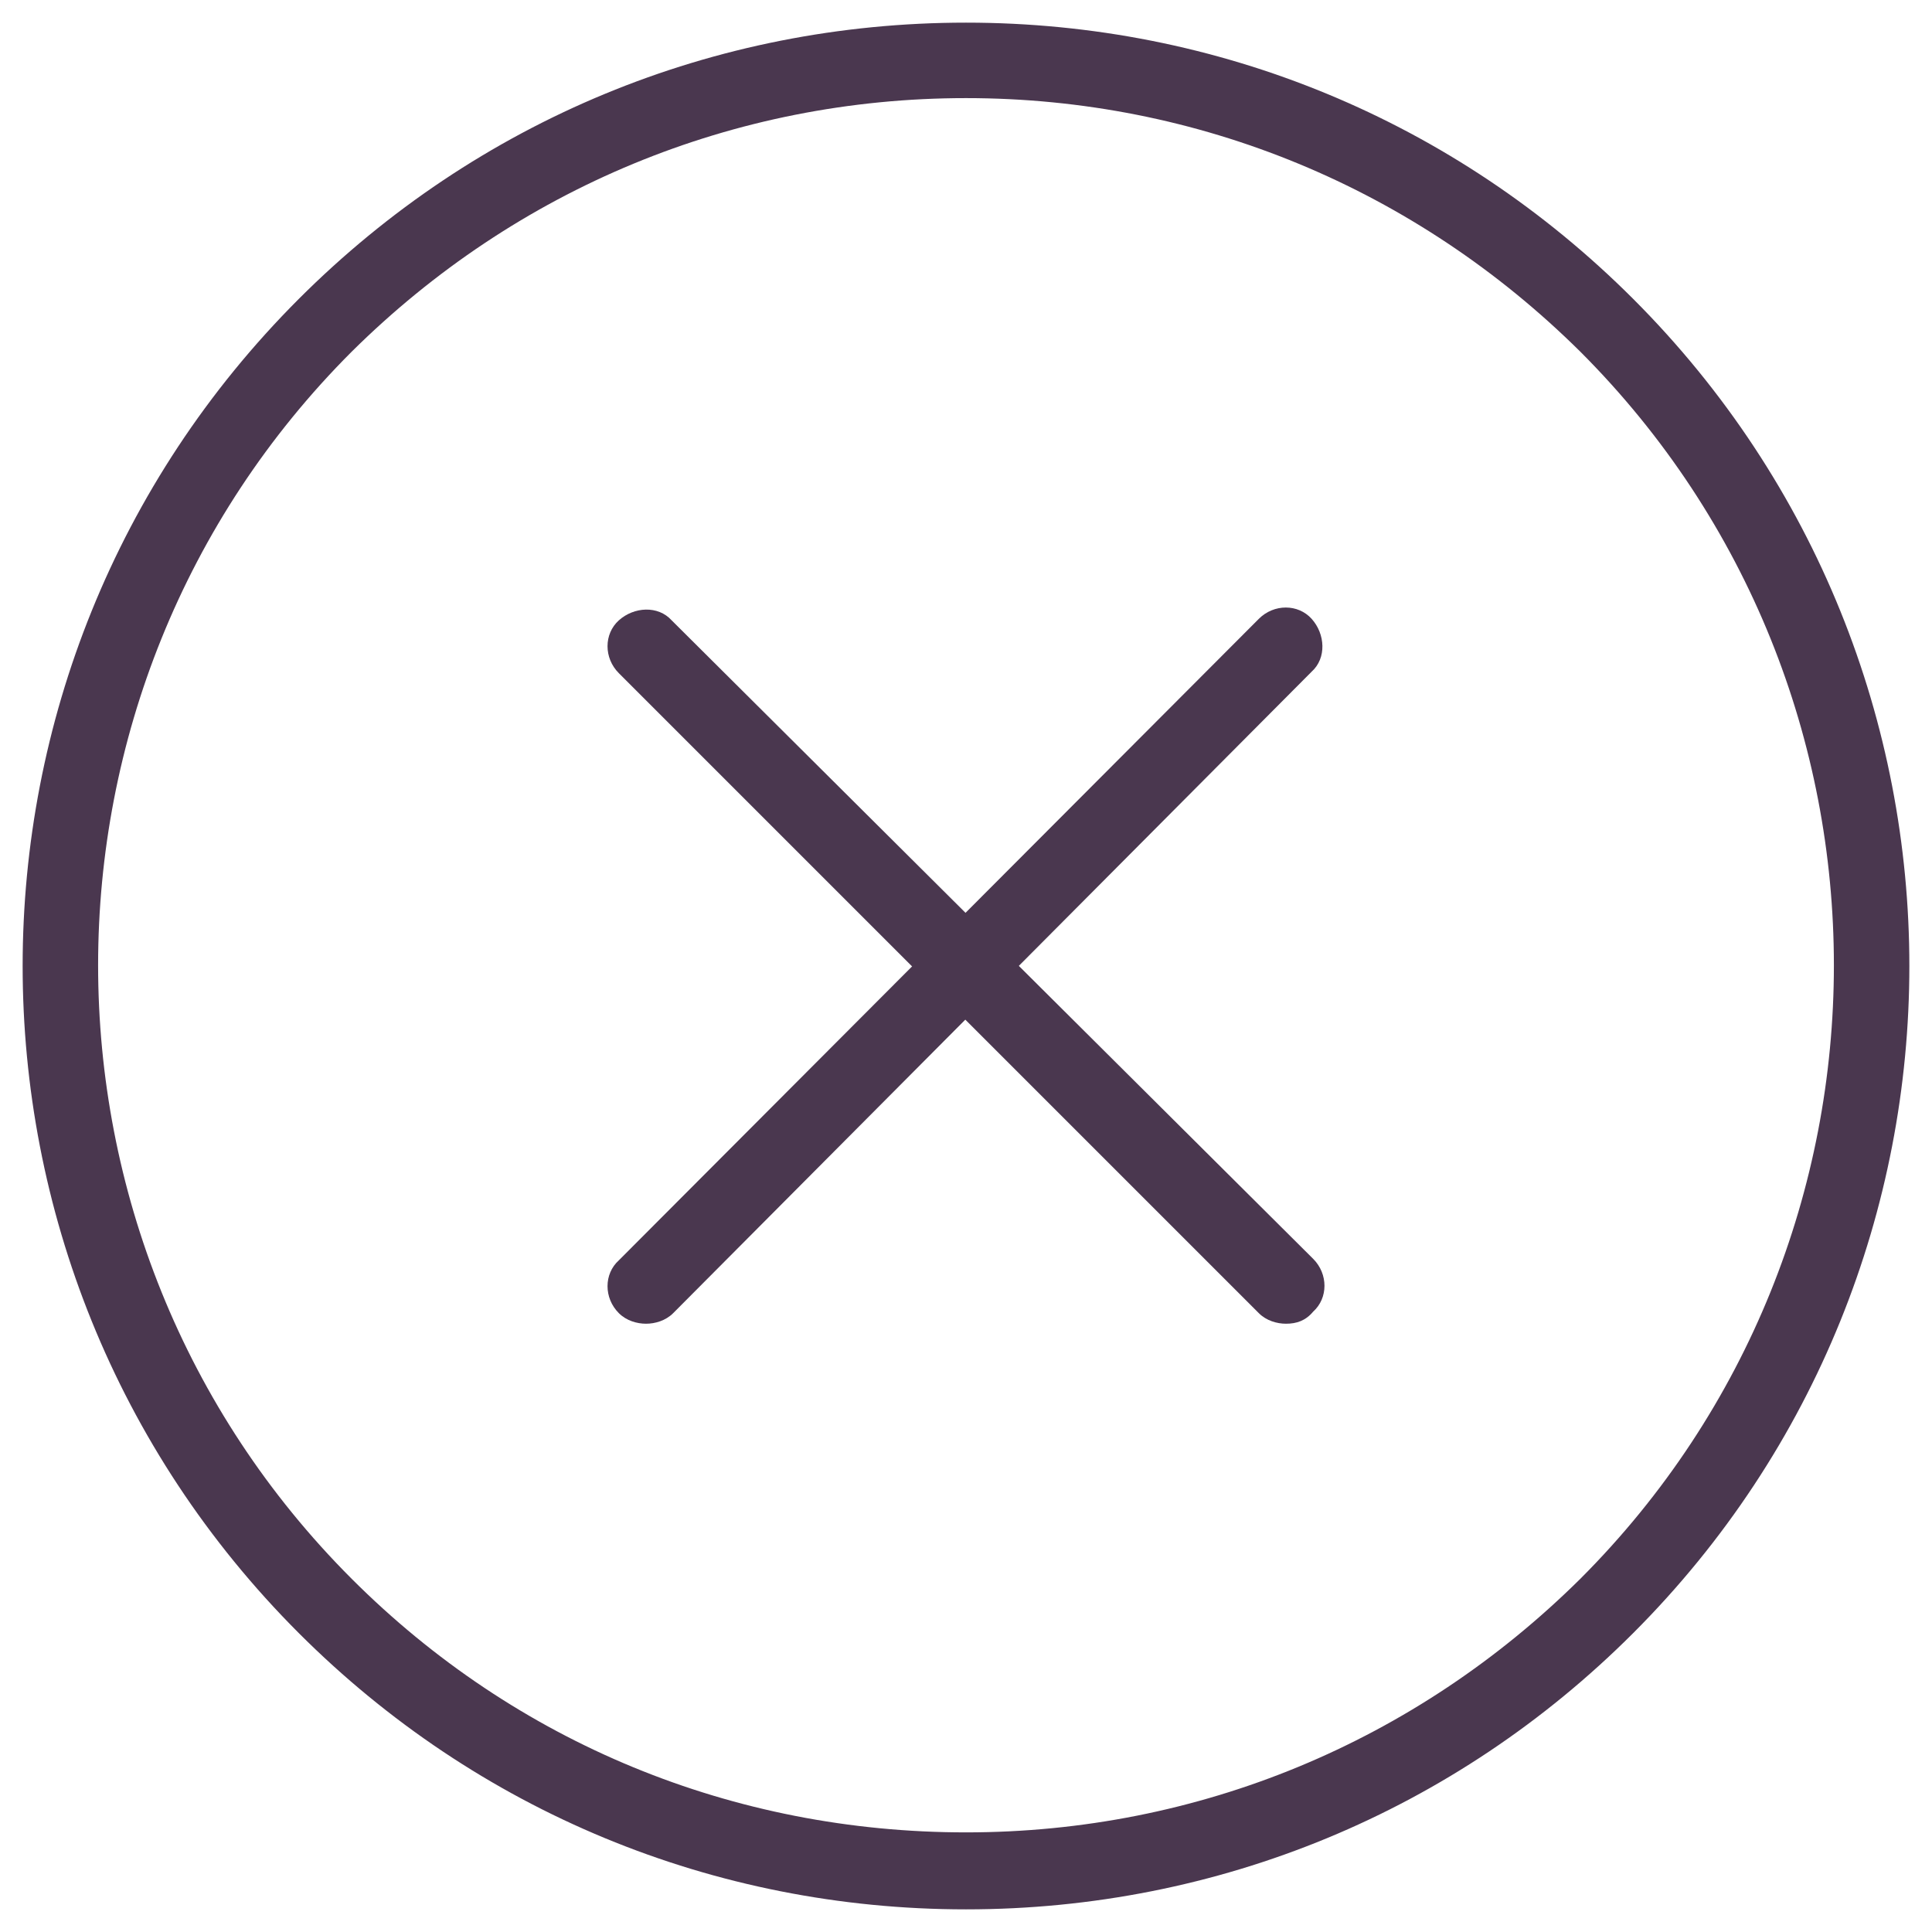 <?xml version="1.0" ?><!DOCTYPE svg  PUBLIC '-//W3C//DTD SVG 1.1//EN'  'http://www.w3.org/Graphics/SVG/1.1/DTD/svg11.dtd'><svg enable-background="new 0 0 128 128" id="Слой_1" version="1.1" viewBox="0 0 128 128" xml:space="preserve" xmlns="http://www.w3.org/2000/svg" xmlns:xlink="http://www.w3.org/1999/xlink"><g><g><path d="M64,126.5c-16.7,0-32.4-6.5-44.2-18.3c-24.4-24.4-24.4-64,0-88.4C31.6,8,47.3,1.5,64,1.5    S96.4,8,108.2,19.8c24.4,24.4,24.4,64,0,88.4C96.4,120,80.7,126.5,64,126.5z M64,6.5c-15.4,0-29.8,6-40.7,16.8    c-22.4,22.4-22.4,58.9,0,81.3c10.9,10.9,25.3,16.8,40.7,16.8s29.8-6,40.7-16.8c22.4-22.4,22.4-58.9,0-81.3    C93.8,12.5,79.4,6.5,64,6.5z" fill="#4A374F"/></g><g><path d="M85.2,87.7c-0.6,0-1.3-0.2-1.8-0.7L41,44.6c-1-1-1-2.6,0-3.5s2.6-1,3.5,0L87,83.4c1,1,1,2.6,0,3.5    C86.5,87.5,85.9,87.7,85.2,87.7z" fill="#4A374F"/></g><g><path d="M42.8,87.7c-0.6,0-1.3-0.2-1.8-0.7c-1-1-1-2.6,0-3.5L83.4,41c1-1,2.6-1,3.5,0s1,2.6,0,3.5L44.6,87    C44.1,87.5,43.4,87.7,42.8,87.7z" fill="#4A374F"/></g></g></svg>